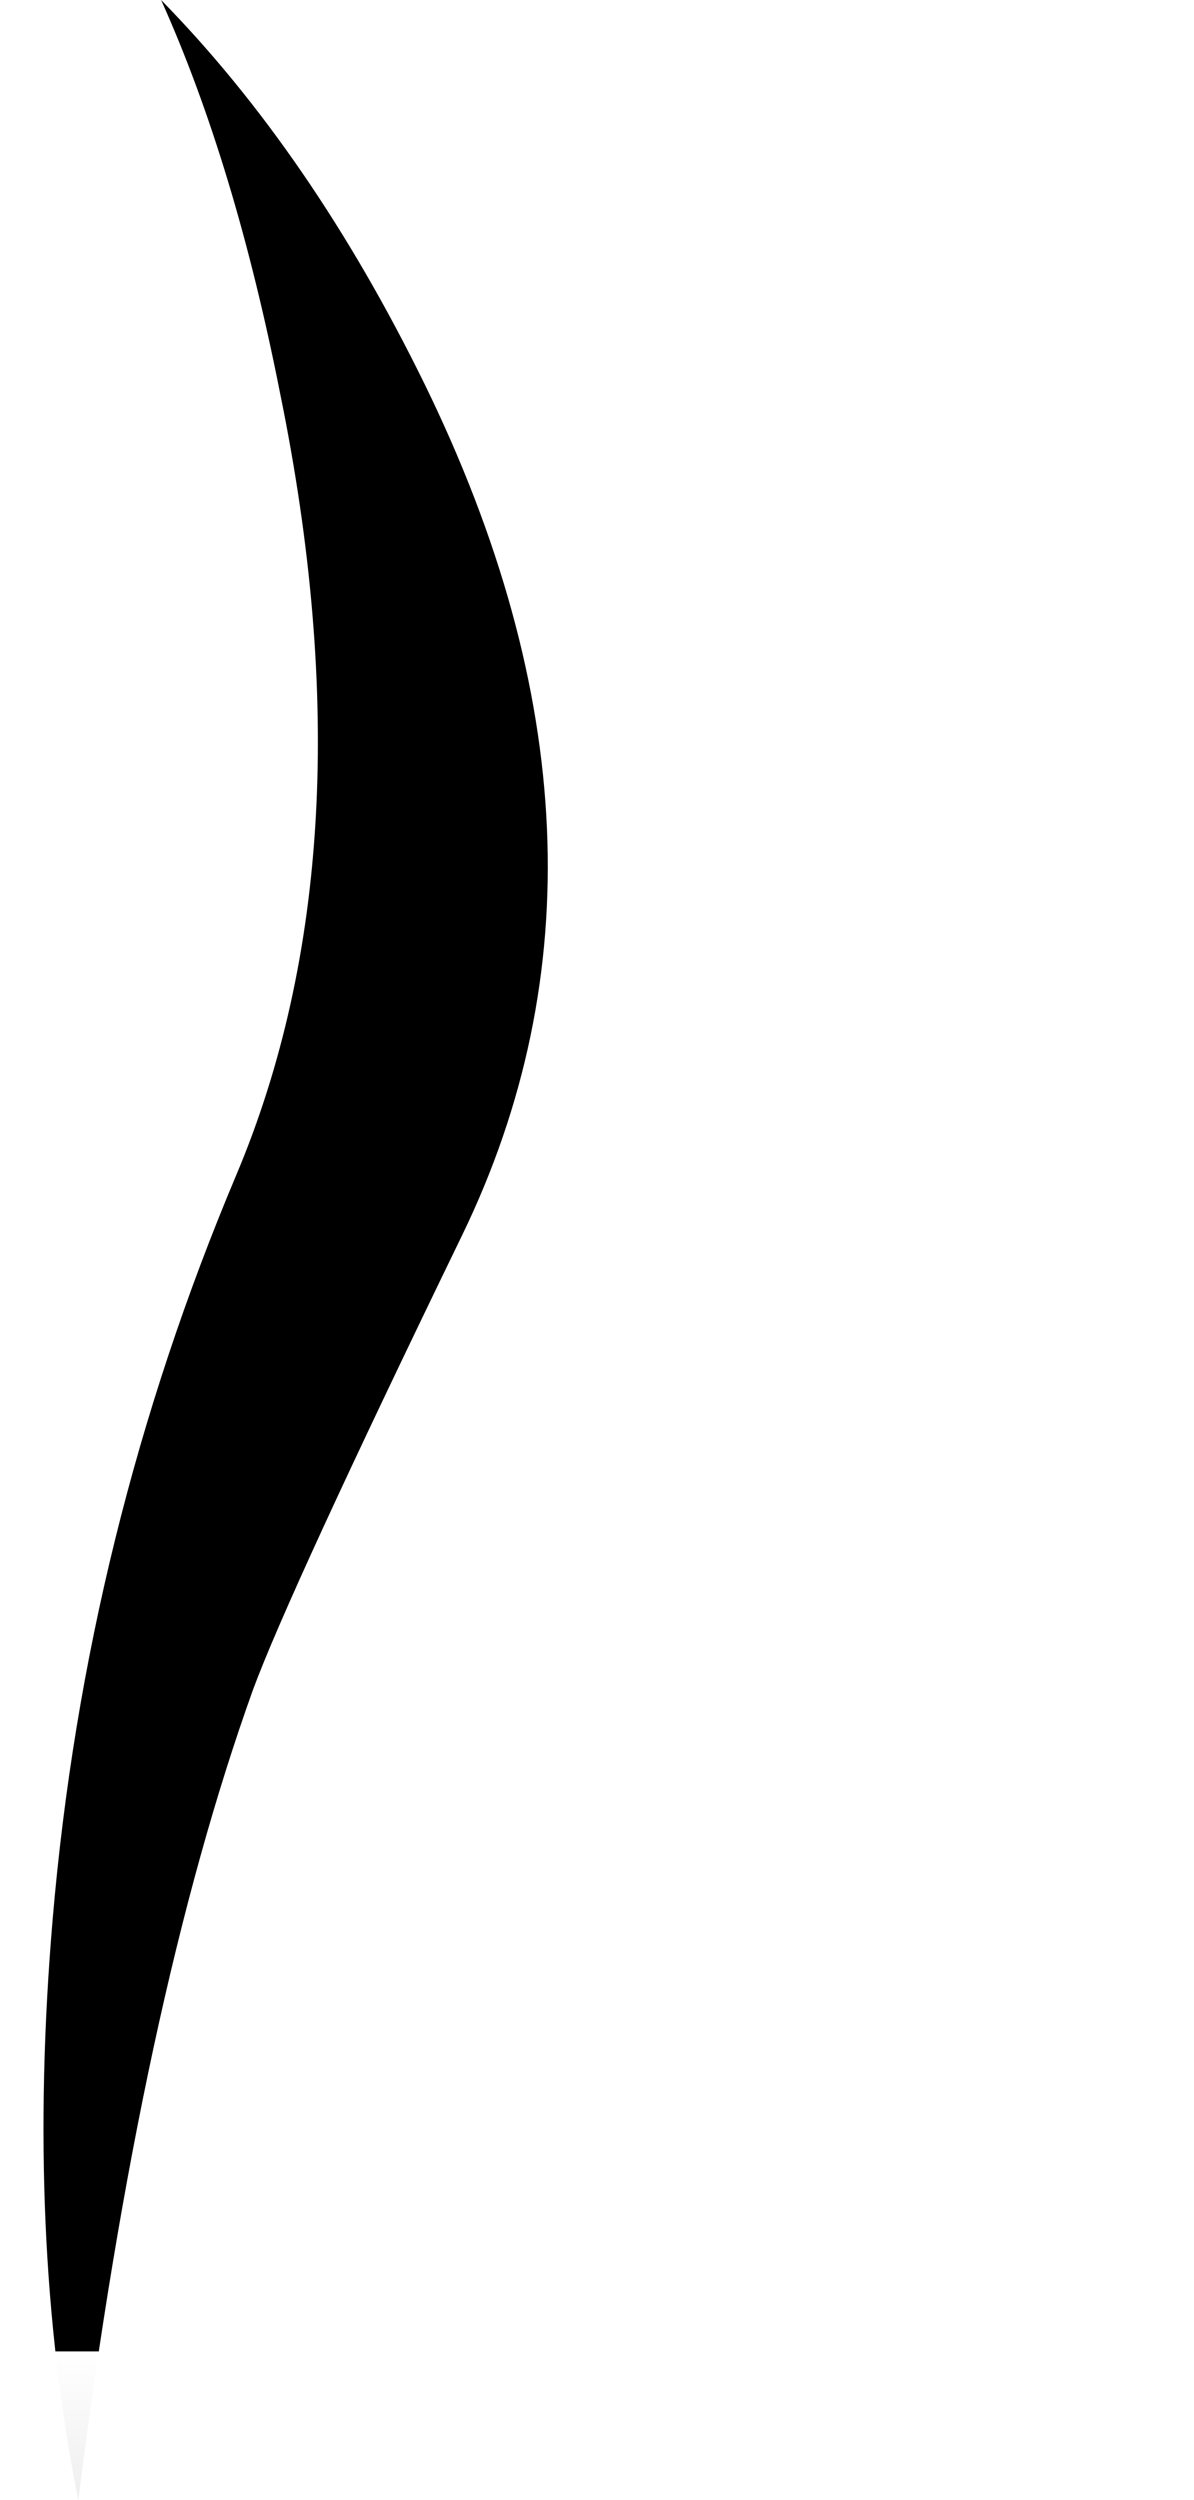 <?xml version="1.0" encoding="UTF-8" standalone="no"?>
<svg xmlns:ffdec="https://www.free-decompiler.com/flash" xmlns:xlink="http://www.w3.org/1999/xlink" ffdec:objectType="morphshape" height="83.0px" width="39.65px" xmlns="http://www.w3.org/2000/svg">
  <g transform="matrix(1.0, 0.0, 0.0, 1.0, 9.85, 41.5)">
    <path d="M-8.1 22.2 Q-9.0 32.75 -7.25 41.5 -5.15 24.9 -1.45 14.6 -0.25 11.35 5.5 -0.5 11.75 -13.4 4.25 -28.75 0.5 -36.4 -4.5 -41.5 -2.05 -36.05 -0.55 -28.45 2.55 -13.3 -2.0 -2.5 -7.0 9.35 -8.1 22.2" fill="url(#gradient0)" fill-rule="evenodd" stroke="none">
      <animate attributeName="d" dur="2s" repeatCount="indefinite" values="M-8.1 22.2 Q-9.0 32.75 -7.25 41.5 -5.15 24.9 -1.45 14.6 -0.25 11.35 5.5 -0.5 11.75 -13.4 4.25 -28.75 0.5 -36.4 -4.5 -41.5 -2.05 -36.05 -0.55 -28.45 2.55 -13.3 -2.0 -2.5 -7.0 9.35 -8.1 22.2;M-9.15 22.2 Q-11.25 32.75 -7.15 41.5 -2.15 24.9 6.6 14.6 9.45 11.35 23.1 -0.5 37.9 -13.4 20.1 -28.75 11.25 -36.4 -0.6 -41.5 5.2 -36.05 8.75 -28.45 16.1 -13.3 5.3 -2.5 -6.55 9.35 -9.15 22.2"/>
    </path>
    <path d="M-8.1 22.2 Q-7.0 9.35 -2.0 -2.5 2.55 -13.3 -0.55 -28.45 -2.05 -36.05 -4.5 -41.5 0.5 -36.4 4.25 -28.75 11.75 -13.4 5.5 -0.5 -0.25 11.35 -1.45 14.6 -5.15 24.9 -7.25 41.5 -9.0 32.75 -8.1 22.2 Z" fill="none" stroke="#000000" stroke-linecap="round" stroke-linejoin="round" stroke-opacity="0.0" stroke-width="0.0">
      <animate attributeName="stroke" dur="2s" repeatCount="indefinite" values="#000000;#000001"/>
      <animate attributeName="stroke-width" dur="2s" repeatCount="indefinite" values="0.0;0.0"/>
      <animate attributeName="fill-opacity" dur="2s" repeatCount="indefinite" values="0.0;0.0"/>
      <animate attributeName="d" dur="2s" repeatCount="indefinite" values="M-8.1 22.2 Q-7.0 9.35 -2.0 -2.5 2.55 -13.3 -0.55 -28.45 -2.05 -36.05 -4.5 -41.5 0.5 -36.4 4.25 -28.75 11.75 -13.4 5.5 -0.5 -0.25 11.35 -1.45 14.6 -5.15 24.9 -7.25 41.5 -9.0 32.75 -8.1 22.2 Z;M-9.15 22.2 Q-6.55 9.35 5.3 -2.5 16.1 -13.3 8.75 -28.45 5.2 -36.05 -0.6 -41.5 11.25 -36.4 20.1 -28.75 37.9 -13.4 23.1 -0.5 9.45 11.35 6.6 14.6 -2.15 24.9 -7.15 41.5 -11.25 32.75 -9.15 22.2 Z"/>
    </path>
  </g>
  <defs>
    <linearGradient gradientTransform="matrix(0.0, 0.046, -0.051, 0.0, -6.05, 74.25)" gradientUnits="userSpaceOnUse" id="gradient0" spreadMethod="pad" x1="-819.2" x2="819.2">
      <animateTransform additive="replace" attributeName="gradientTransform" dur="2s" from="1" repeatCount="indefinite" to="1" type="scale"/>
      <animateTransform additive="sum" attributeName="gradientTransform" dur="2s" from="-6.05 74.25" repeatCount="indefinite" to="-12.55 -80.25" type="translate"/>
      <animateTransform additive="sum" attributeName="gradientTransform" dur="2s" from="90.0" repeatCount="indefinite" to="90.0" type="rotate"/>
      <animateTransform additive="sum" attributeName="gradientTransform" dur="2s" from="0.046 0.051" repeatCount="indefinite" to="0.046 0.12" type="scale"/>
      <animateTransform additive="sum" attributeName="gradientTransform" dur="2s" from="0.0" repeatCount="indefinite" to="0.0" type="skewX"/>
      <stop offset="0.0" stop-color="#000000" stop-opacity="0.0">
        <animate attributeName="offset" dur="2s" repeatCount="indefinite" values="0.0;0.0"/>
        <animate attributeName="stop-color" dur="2s" repeatCount="indefinite" values="#000000;#000001"/>
        <animate attributeName="stop-opacity" dur="2s" repeatCount="indefinite" values="0.0;0.0"/>
      </stop>
      <stop offset="0.506" stop-color="#000000" stop-opacity="0.502">
        <animate attributeName="offset" dur="2s" repeatCount="indefinite" values="0.506;0.506"/>
        <animate attributeName="stop-color" dur="2s" repeatCount="indefinite" values="#000000;#000001"/>
        <animate attributeName="stop-opacity" dur="2s" repeatCount="indefinite" values="0.502;0.2"/>
      </stop>
      <stop offset="1.0" stop-color="#000000" stop-opacity="0.0">
        <animate attributeName="offset" dur="2s" repeatCount="indefinite" values="1.0;1.0"/>
        <animate attributeName="stop-color" dur="2s" repeatCount="indefinite" values="#000000;#000001"/>
        <animate attributeName="stop-opacity" dur="2s" repeatCount="indefinite" values="0.0;0.0"/>
      </stop>
    </linearGradient>
  </defs>
</svg>
